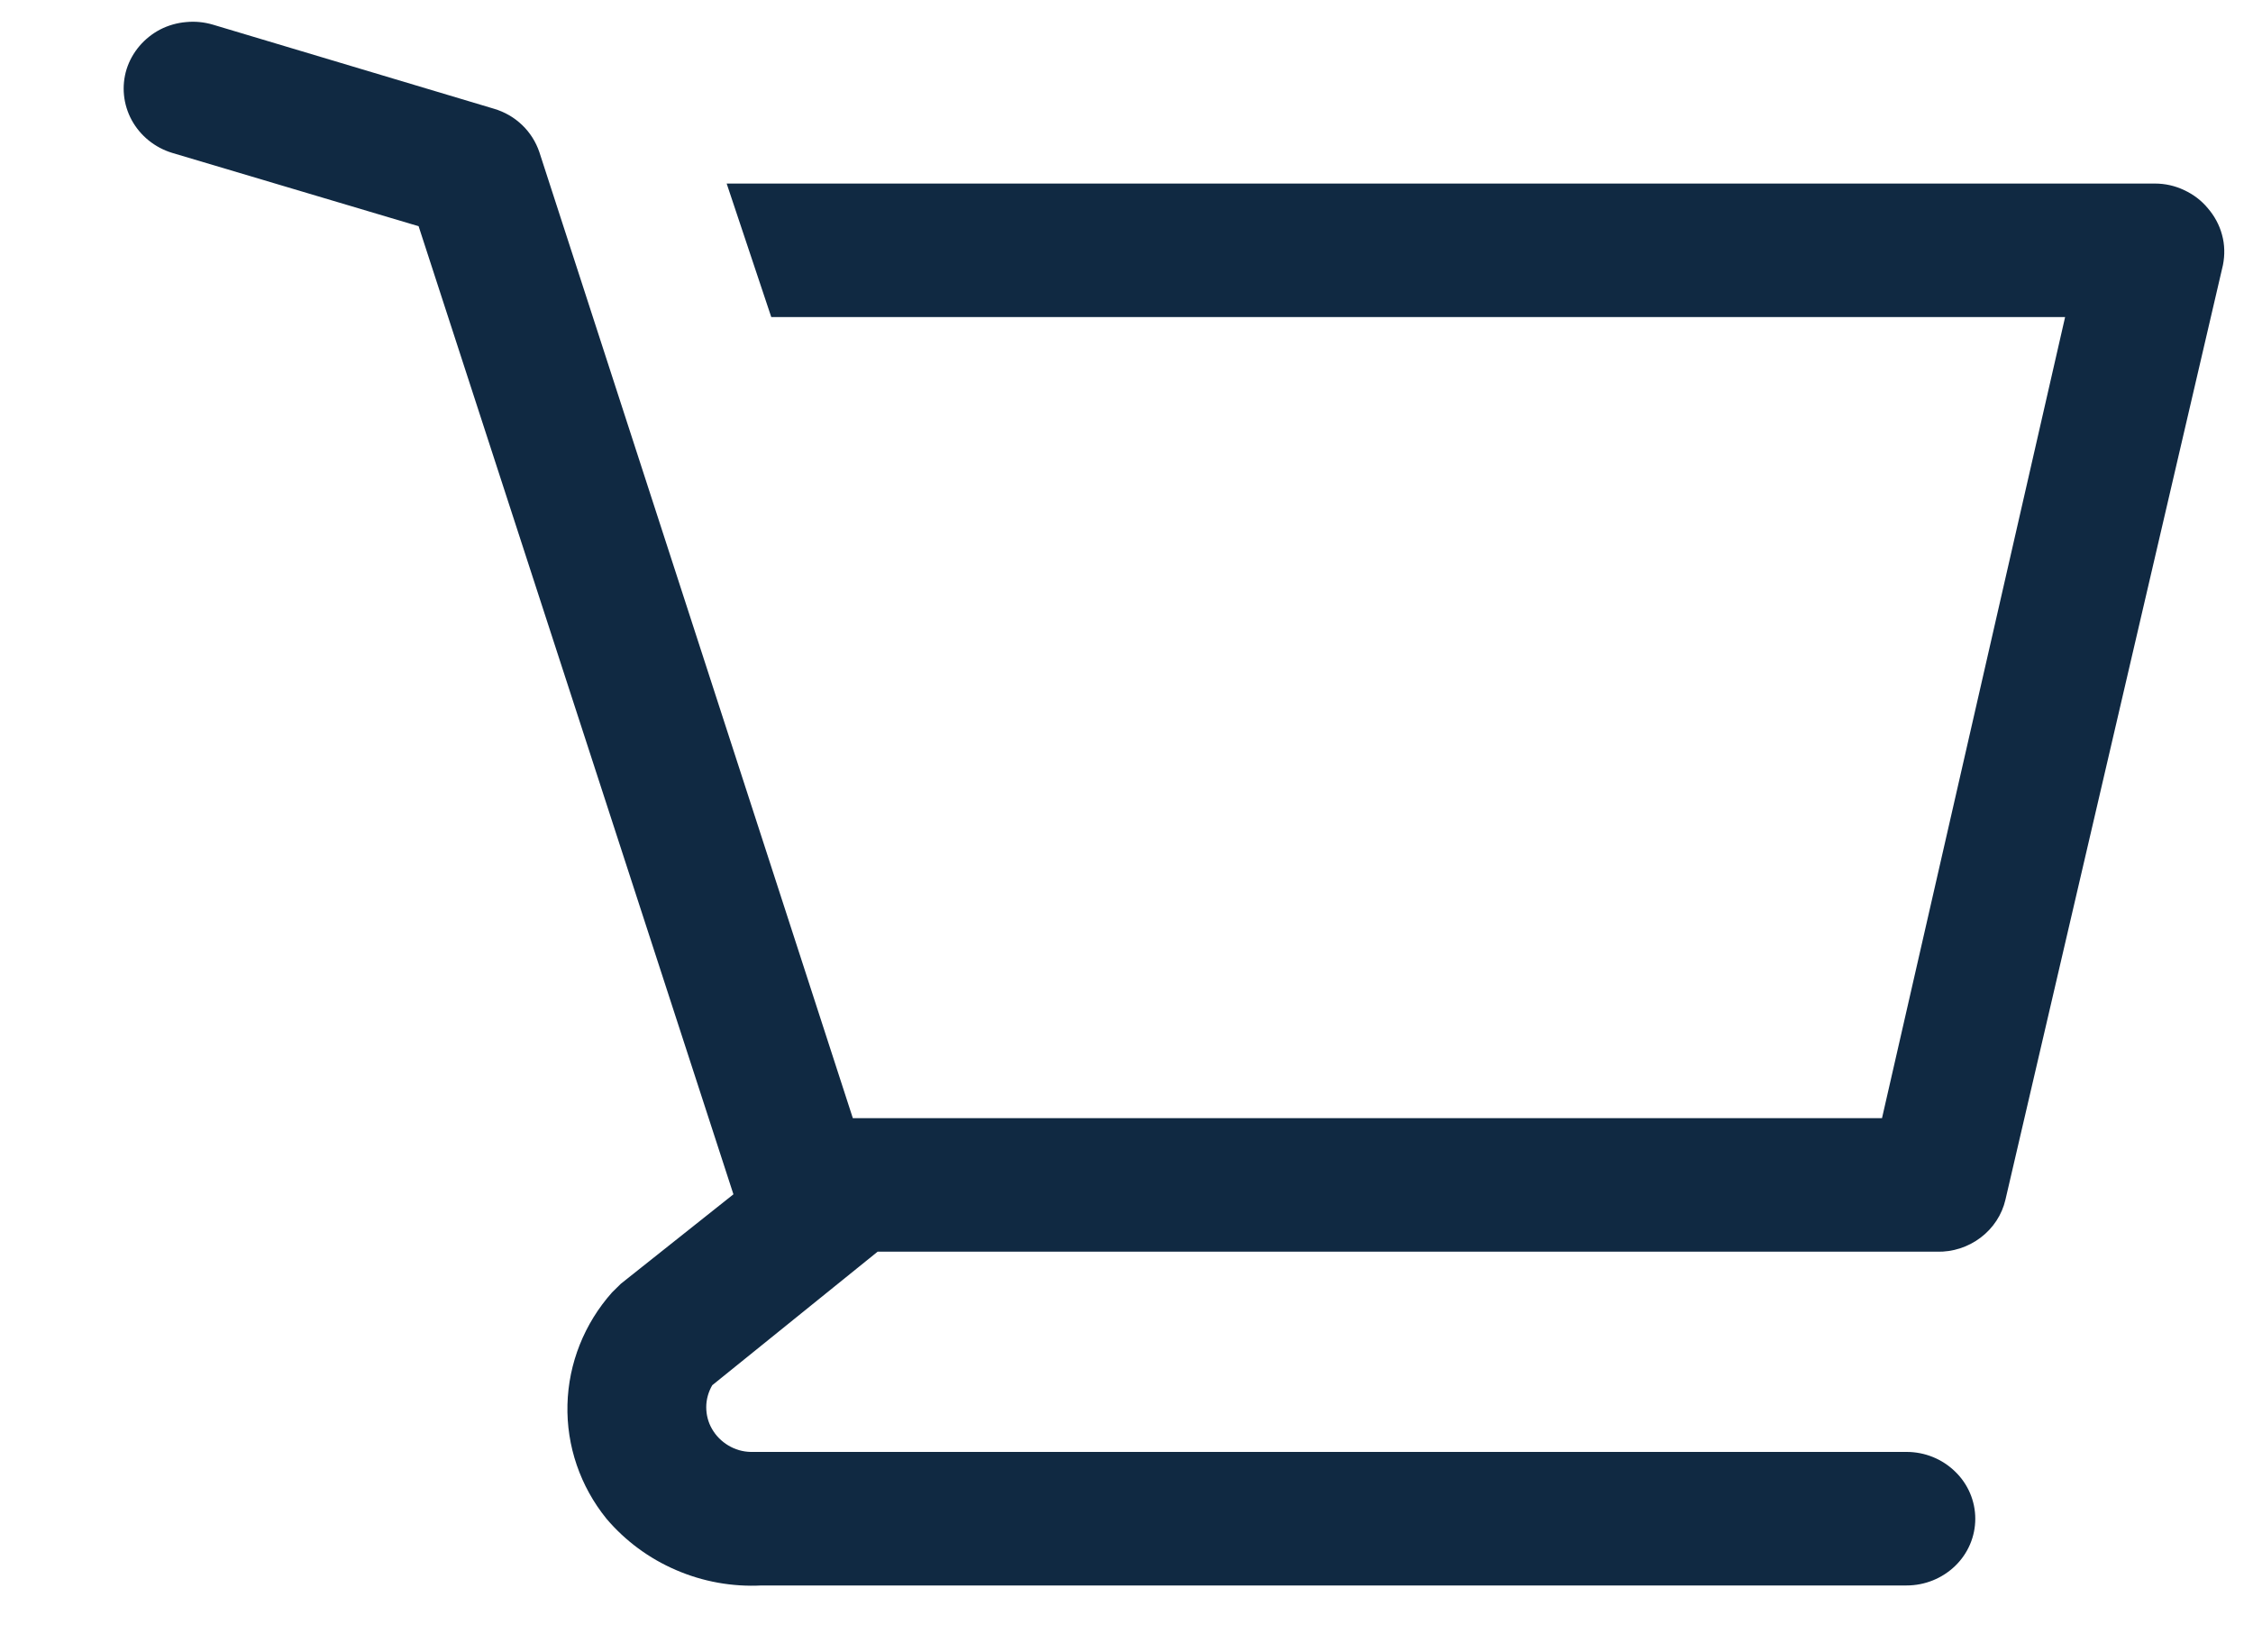 <svg width="15" height="11" viewBox="0 0 15 11" fill="none" xmlns="http://www.w3.org/2000/svg">
<path d="M14.699 1.386C14.657 1.335 14.603 1.294 14.542 1.266C14.482 1.237 14.415 1.222 14.348 1.222H4.838L5.135 2.111H13.749L12.53 7.444H5.678L3.591 1.013C3.568 0.945 3.529 0.883 3.477 0.833C3.424 0.782 3.36 0.745 3.289 0.724L1.417 0.164C1.359 0.147 1.299 0.141 1.239 0.147C1.179 0.152 1.12 0.169 1.067 0.196C0.96 0.252 0.879 0.347 0.843 0.46C0.808 0.573 0.82 0.695 0.877 0.8C0.934 0.904 1.031 0.983 1.147 1.018L2.787 1.506L4.883 7.951L4.134 8.546L4.075 8.604C3.89 8.812 3.785 9.076 3.778 9.351C3.771 9.626 3.863 9.895 4.038 10.111C4.163 10.258 4.321 10.375 4.5 10.452C4.68 10.53 4.875 10.565 5.071 10.555H12.694C12.815 10.555 12.931 10.508 13.017 10.425C13.103 10.342 13.151 10.229 13.151 10.111C13.151 9.993 13.103 9.88 13.017 9.797C12.931 9.713 12.815 9.666 12.694 9.666H4.998C4.945 9.665 4.894 9.65 4.849 9.623C4.804 9.596 4.767 9.559 4.741 9.514C4.715 9.47 4.702 9.419 4.702 9.368C4.702 9.317 4.716 9.267 4.742 9.222L5.843 8.333H12.895C13.001 8.336 13.104 8.302 13.187 8.239C13.27 8.176 13.329 8.087 13.352 7.986L14.8 1.764C14.813 1.698 14.812 1.629 14.794 1.564C14.777 1.499 14.744 1.438 14.699 1.386Z" fill="#102942"/>
</svg>
